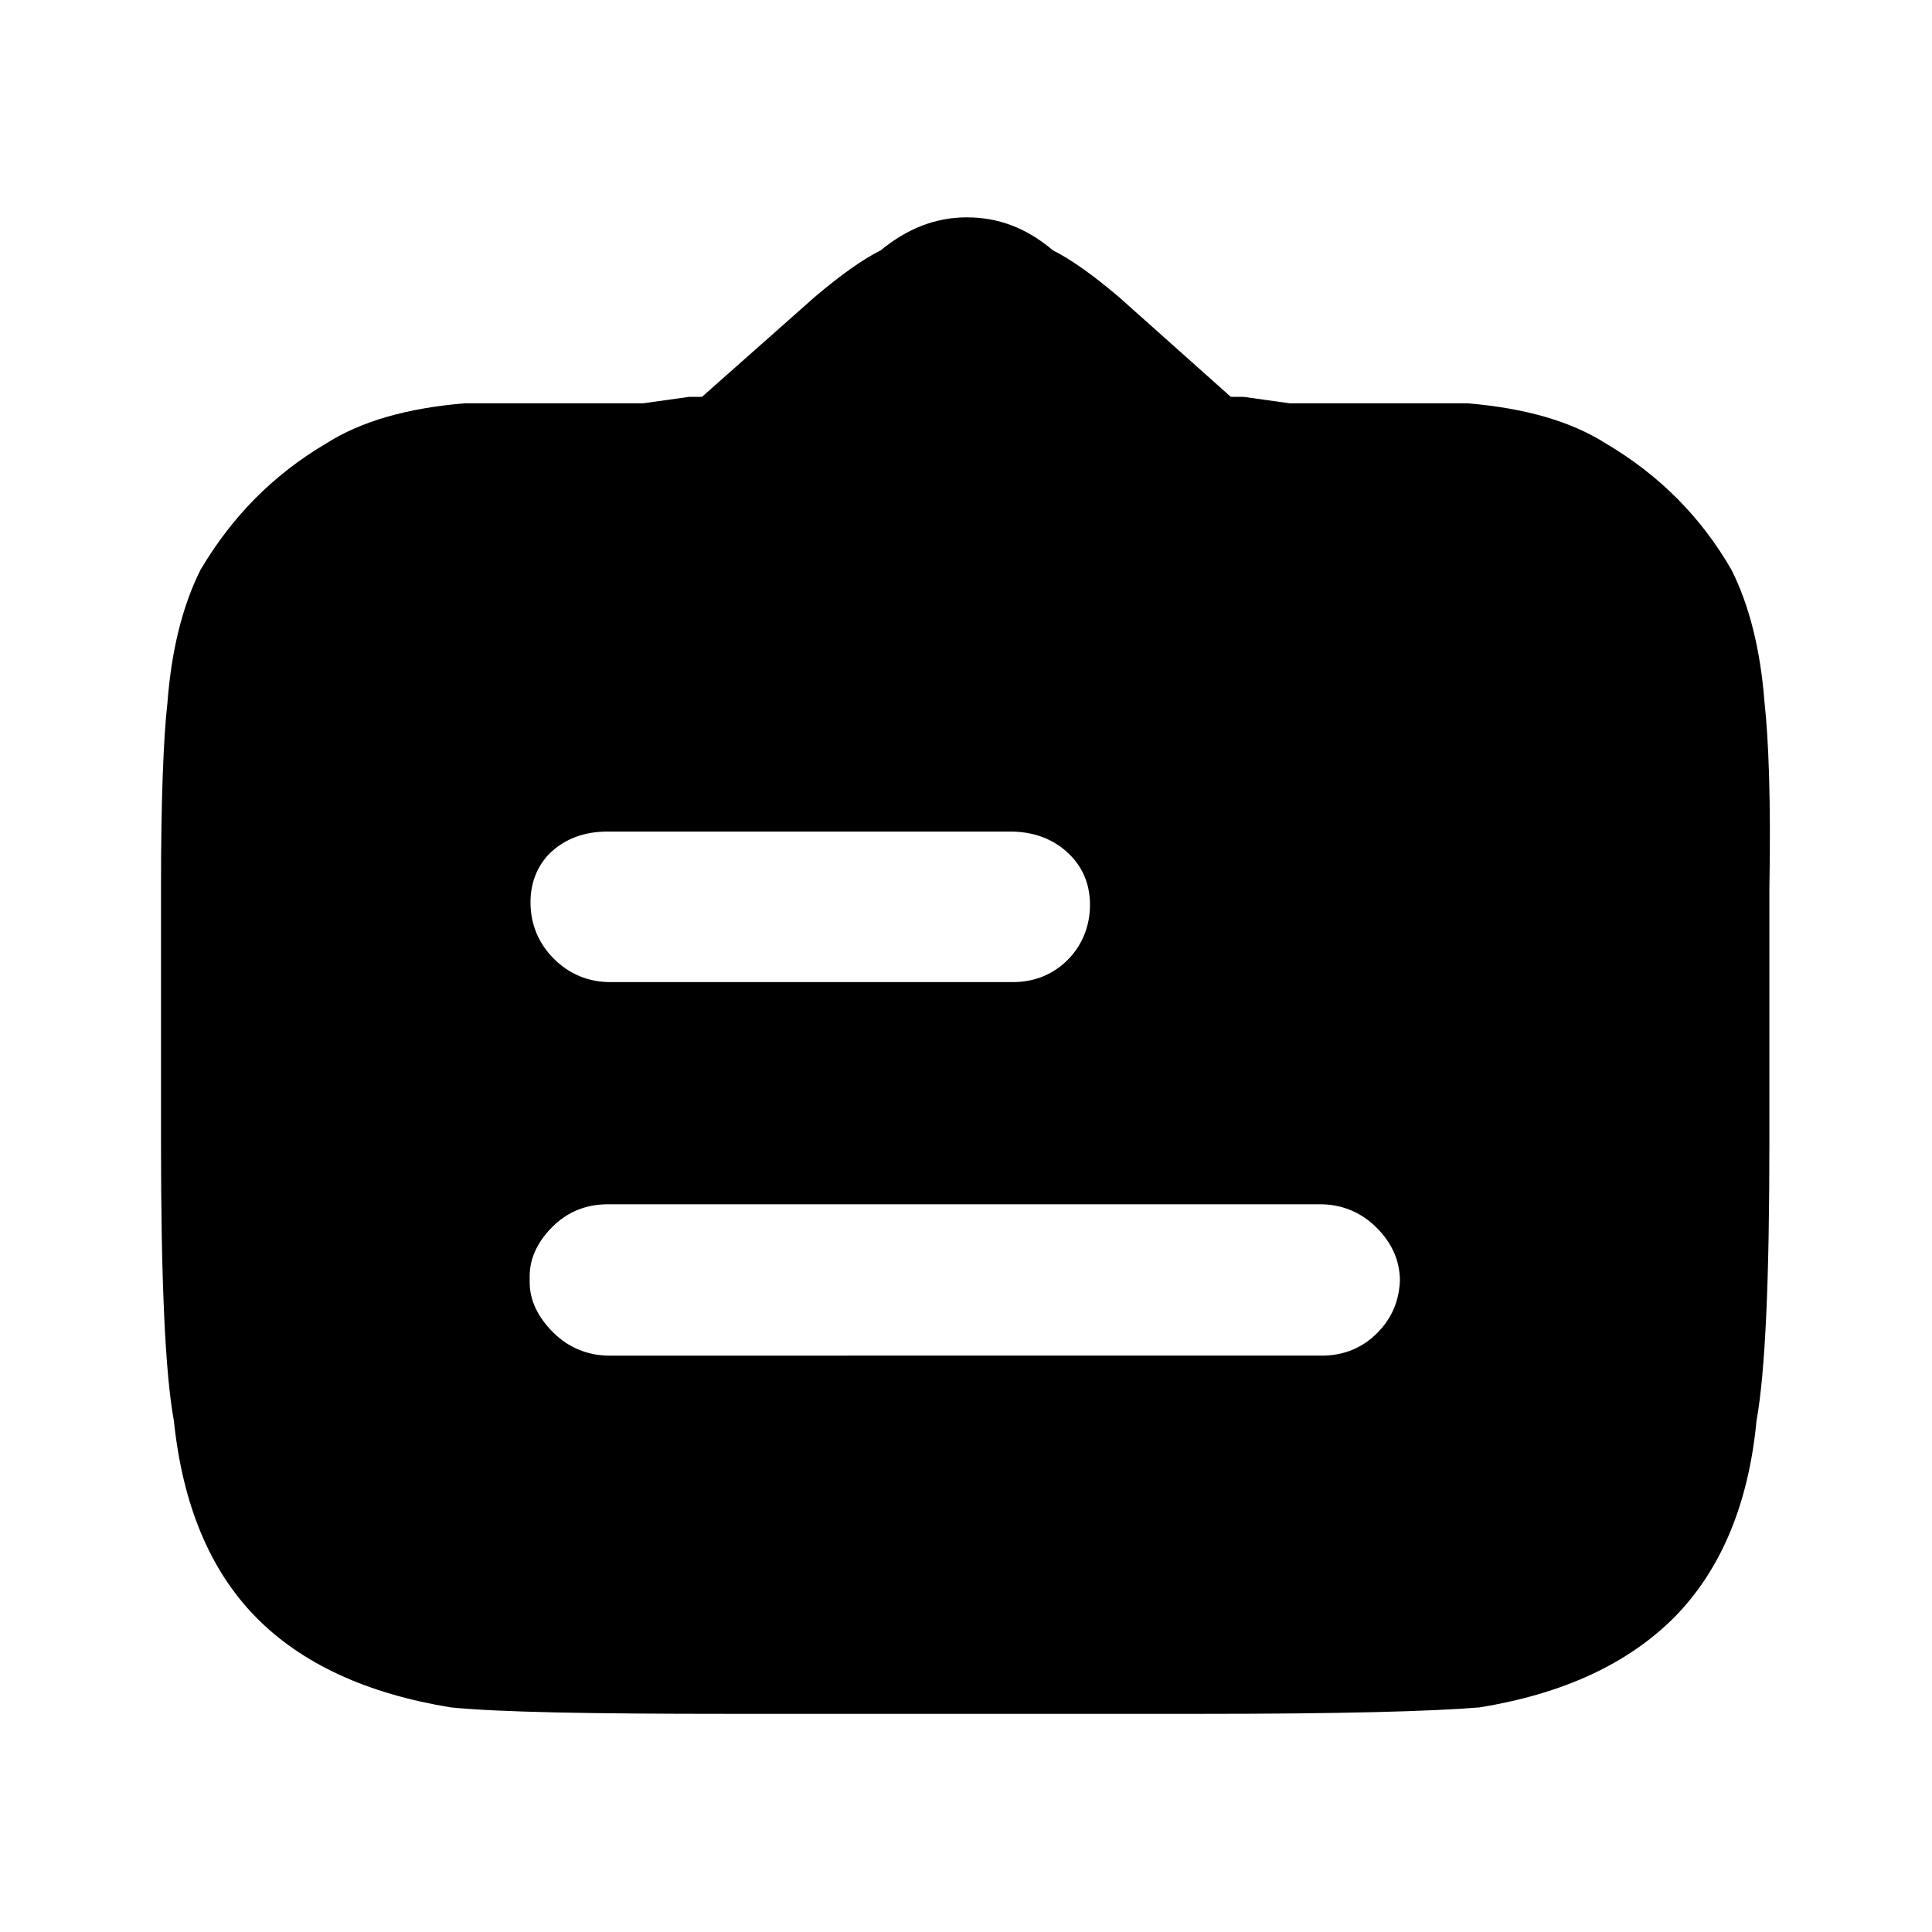 <svg xmlns="http://www.w3.org/2000/svg" viewBox="0 0 240 240"><path d="M119.2 46zM120.8 46zM219.2 87.3c-.5-6.6-1.9-12.1-4.1-16.5-3.8-6.6-9-11.8-15.6-15.7-4.4-2.8-10.1-4.4-17.2-5h-22.1l-5.7-.8h-1.6L139 36.9c-3.3-2.8-6-4.7-8.2-5.8-3.3-2.8-6.8-4.1-10.7-4.1s-7.4 1.4-10.7 4.1c-2.2 1.1-4.9 3-8.2 5.8l-14 12.4h-1.6l-5.7.8H57.7c-7.1.6-12.8 2.2-17.2 5-6.6 3.9-11.7 9.1-15.6 15.7-2.2 4.4-3.6 9.9-4.1 16.5-.5 4.4-.8 12.1-.8 23.1v31.4c0 17.1.5 28.7 1.6 34.7 1.1 10.5 4.5 18.6 10.2 24.4 5.7 5.8 13.8 9.5 24.2 11.2 6 .6 17.5.8 34.4.8h59c16.9 0 28.4-.3 34.4-.8 10.4-1.7 18.4-5.4 24.2-11.2 5.7-5.8 9.2-13.9 10.2-24.4 1.1-6.1 1.6-17.6 1.6-34.7v-31.4c.2-10.9-.1-18.6-.6-23.1zM68.8 105.5c1.9-1.7 4.2-2.5 7-2.5h50c2.7 0 5.1.8 7 2.5 1.9 1.7 2.9 3.9 2.9 6.6s-1 5.1-2.9 7c-1.9 1.9-4.2 2.9-7 2.9h-50c-2.7 0-5.1-1-7-2.9-1.9-1.9-2.9-4.3-2.9-7s1-4.9 2.9-6.6zm102.4 60c-1.9 1.9-4.2 2.9-7 2.9H75.7c-2.7 0-5.1-1-7-2.9-1.9-1.9-2.9-4-2.9-6.2v-.8c0-2.2 1-4.3 2.9-6.2 1.9-1.9 4.2-2.9 7-2.9h88.5c2.7 0 5.1 1 7 2.9 1.9 1.9 2.9 4.1 2.9 6.6 0 2.4-1 4.6-2.9 6.6z"/><path d="M199.9 89c-.3-3.9-1-6.9-2-9.1-1.6-3.3-4.4-6.1-8.2-8.3-1.6-1.1-4.4-1.8-8.2-2.1-3.8-.3-11.2-.4-22.1-.4h-.8c-3.8 0-6.7-.3-8.6-.8-1.9-.6-3.8-1.2-5.7-2.1-1.9-.8-4.2-2.6-7-5.4l-17.3-14-17.2 14.1c-2.7 2.8-5.1 4.5-7 5.4-1.9.8-3.8 1.5-5.7 2.1s-4.8.8-8.6.8h-.8c-10.9 0-18.3.1-22.1.4-3.8.3-6.6 1-8.2 2.1-3.8 2.2-6.6 5-8.2 8.3-1.1 2.2-1.8 5.2-2 9.1-.3 3.9-.4 11-.4 21.5v30.6c0 17.1.3 28.4.8 33.9s2.2 9.6 4.9 12.4 7.1 4.4 13.1 5c5.5 1.1 16.4 1.7 32.8 1.7h57.4c16.4 0 27.5-.4 33.2-1.2 5.7-.8 10-2.6 12.7-5.4s4.4-6.9 4.9-12.4.8-16.8.8-33.9v-30.6c-.1-10.7-.2-17.8-.5-21.7zM68.5 105.8c1.9-1.7 4.2-2.5 7-2.5h50c2.7 0 5.1.8 7 2.5 1.9 1.7 2.9 3.9 2.9 6.6s-1 5.1-2.9 7c-1.9 1.9-4.2 2.9-7 2.9h-50c-2.7 0-5.1-1-7-2.9-1.9-1.9-2.9-4.3-2.9-7s1-5 2.9-6.6zM171 165.7c-1.9 1.9-4.2 2.9-7 2.9H75.5c-2.7 0-5.1-1-7-2.9-1.9-1.9-2.9-4-2.9-6.2v-.8c0-2.2 1-4.3 2.9-6.2 1.9-1.9 4.2-2.9 7-2.9H164c2.7 0 5.1 1 7 2.9 1.9 1.9 2.9 4.1 2.9 6.6-.1 2.5-1 4.7-2.9 6.6z"/></svg>